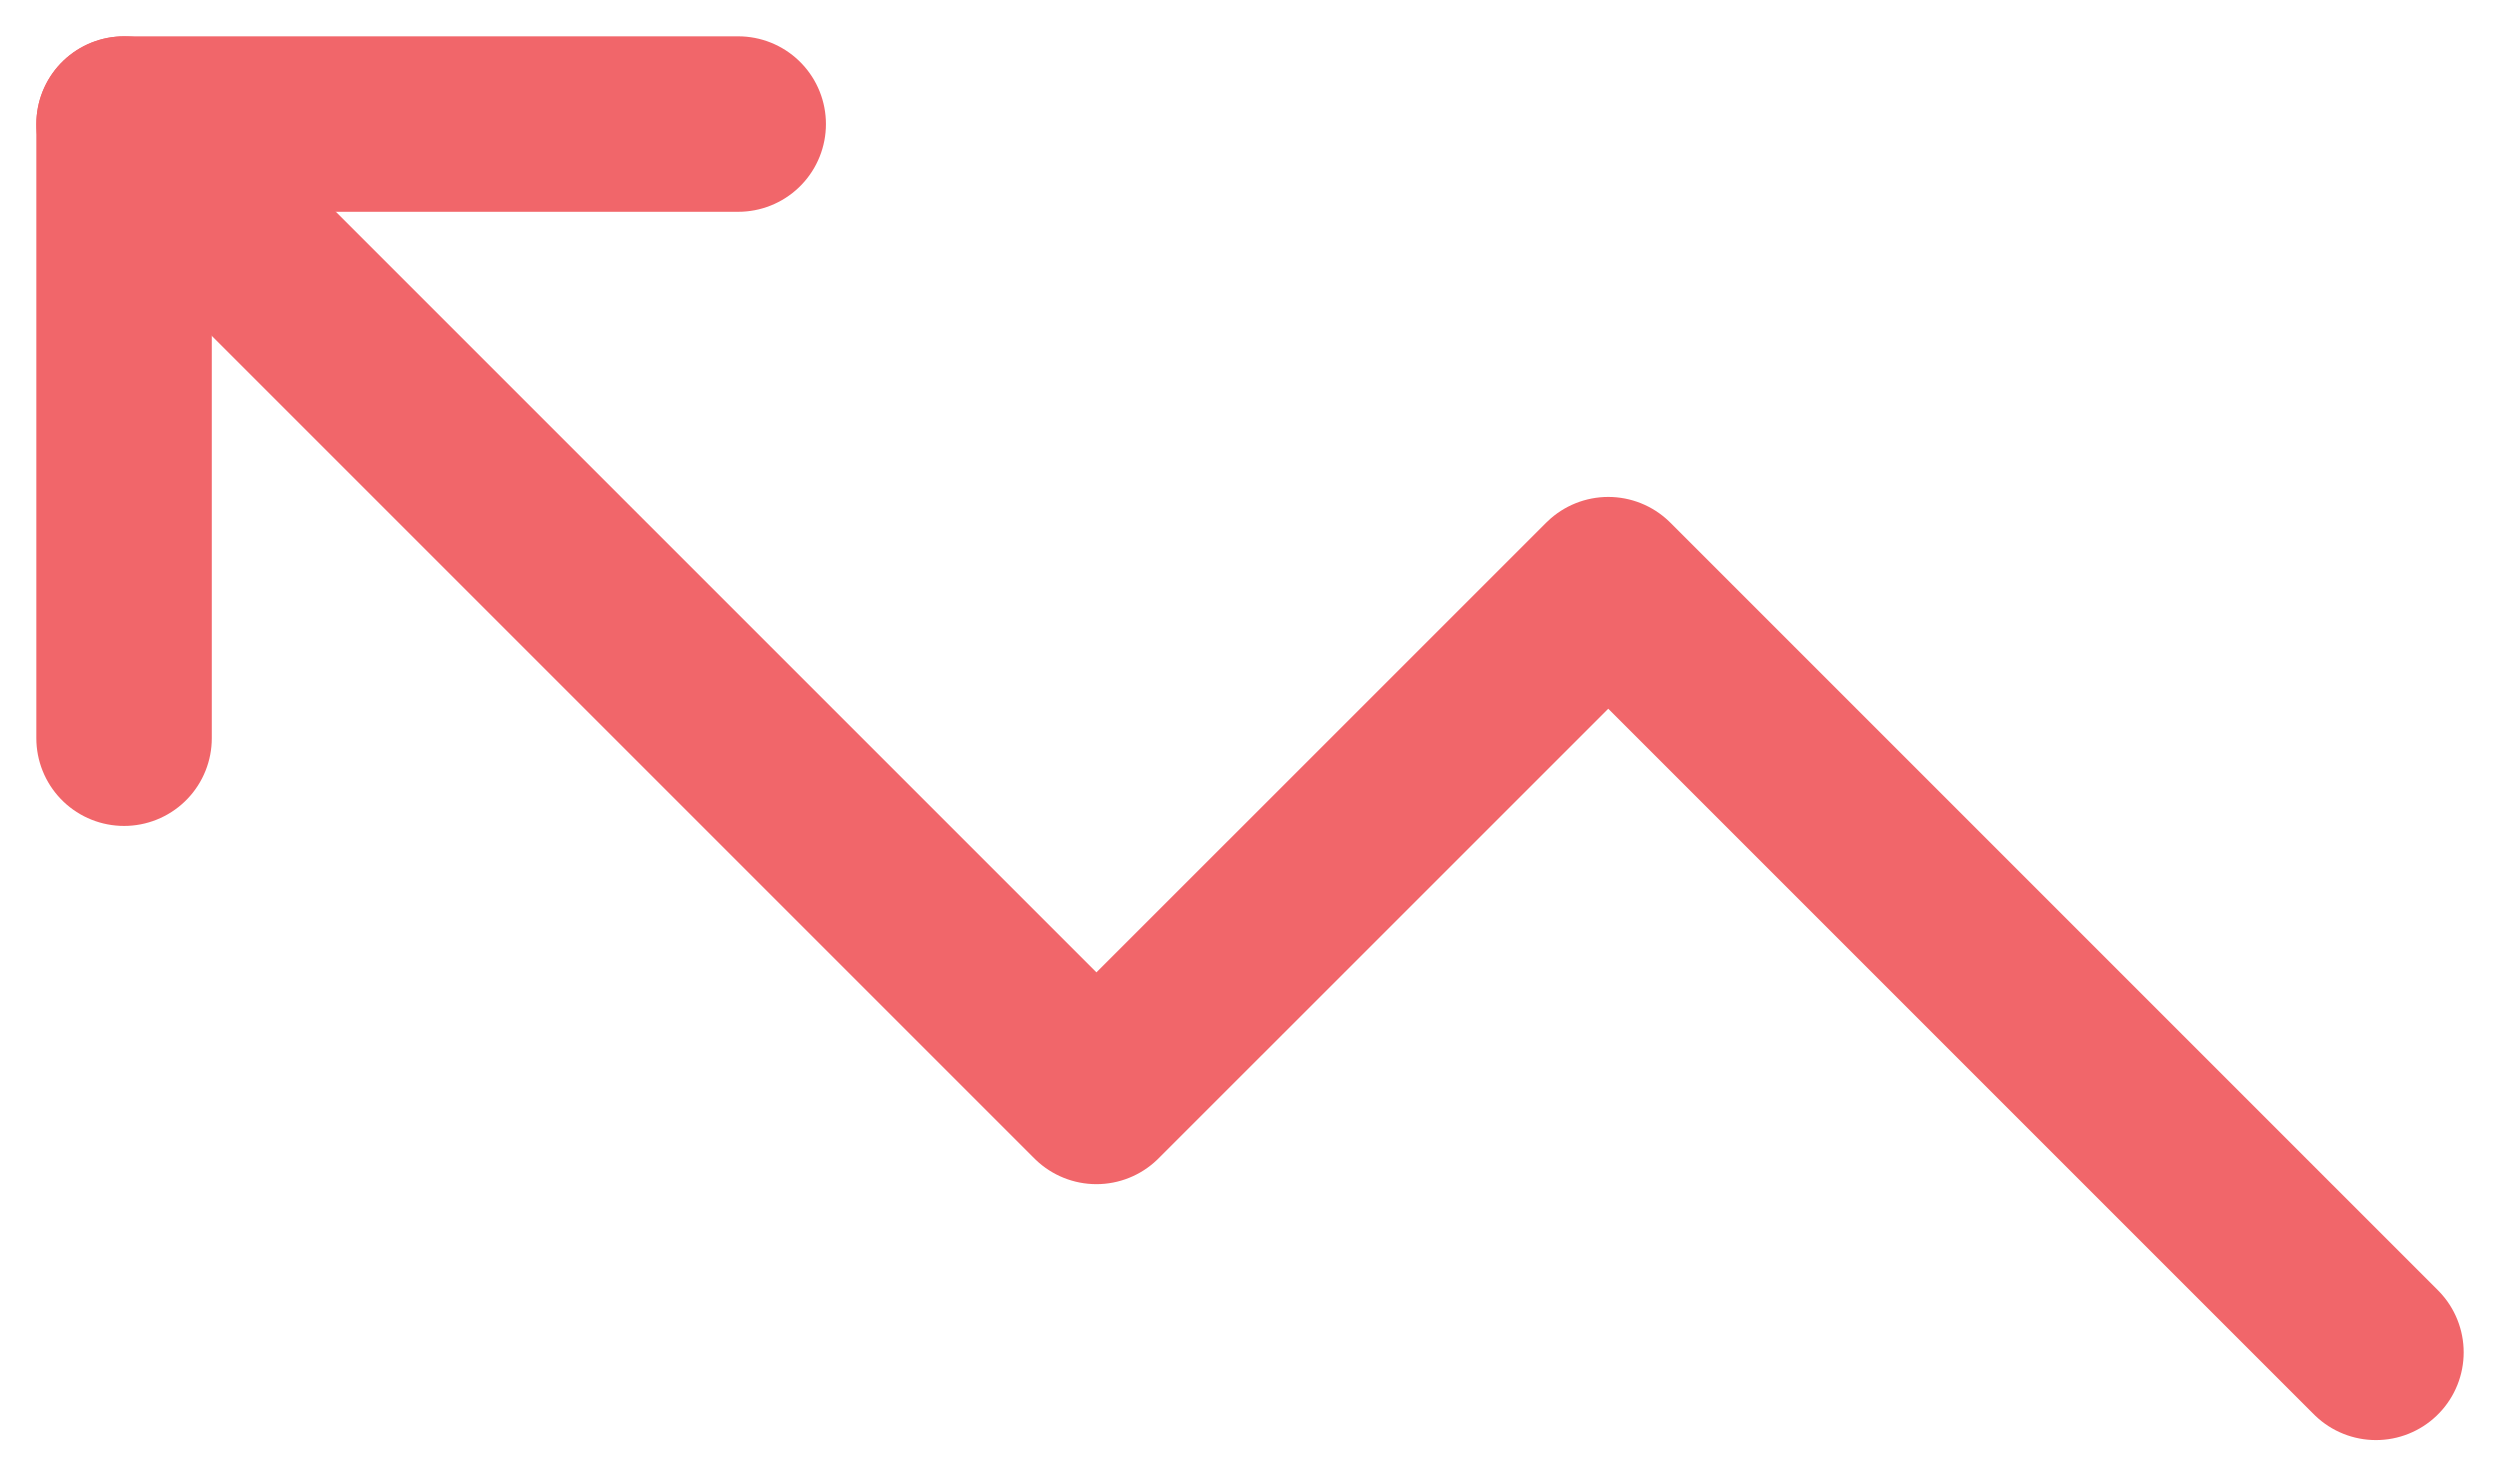 <svg xmlns="http://www.w3.org/2000/svg" width="28.495" height="16.828" viewBox="0 0 28.495 16.828">
  <g id="Icon" transform="translate(1.414 1.414)">
    <path id="Path" d="M0,0,11.083,11.083,16.917,5.25,25.667,14" fill="none" stroke="#F1666A" stroke-linecap="round" stroke-linejoin="round" stroke-miterlimit="10" stroke-width="2"/>
    <path id="Path-2" d="M7,0H0V7" transform="translate(0)" fill="none" stroke="#F1666A" stroke-linecap="round" stroke-linejoin="round" stroke-miterlimit="10" stroke-width="2"/>
  </g>
</svg>

